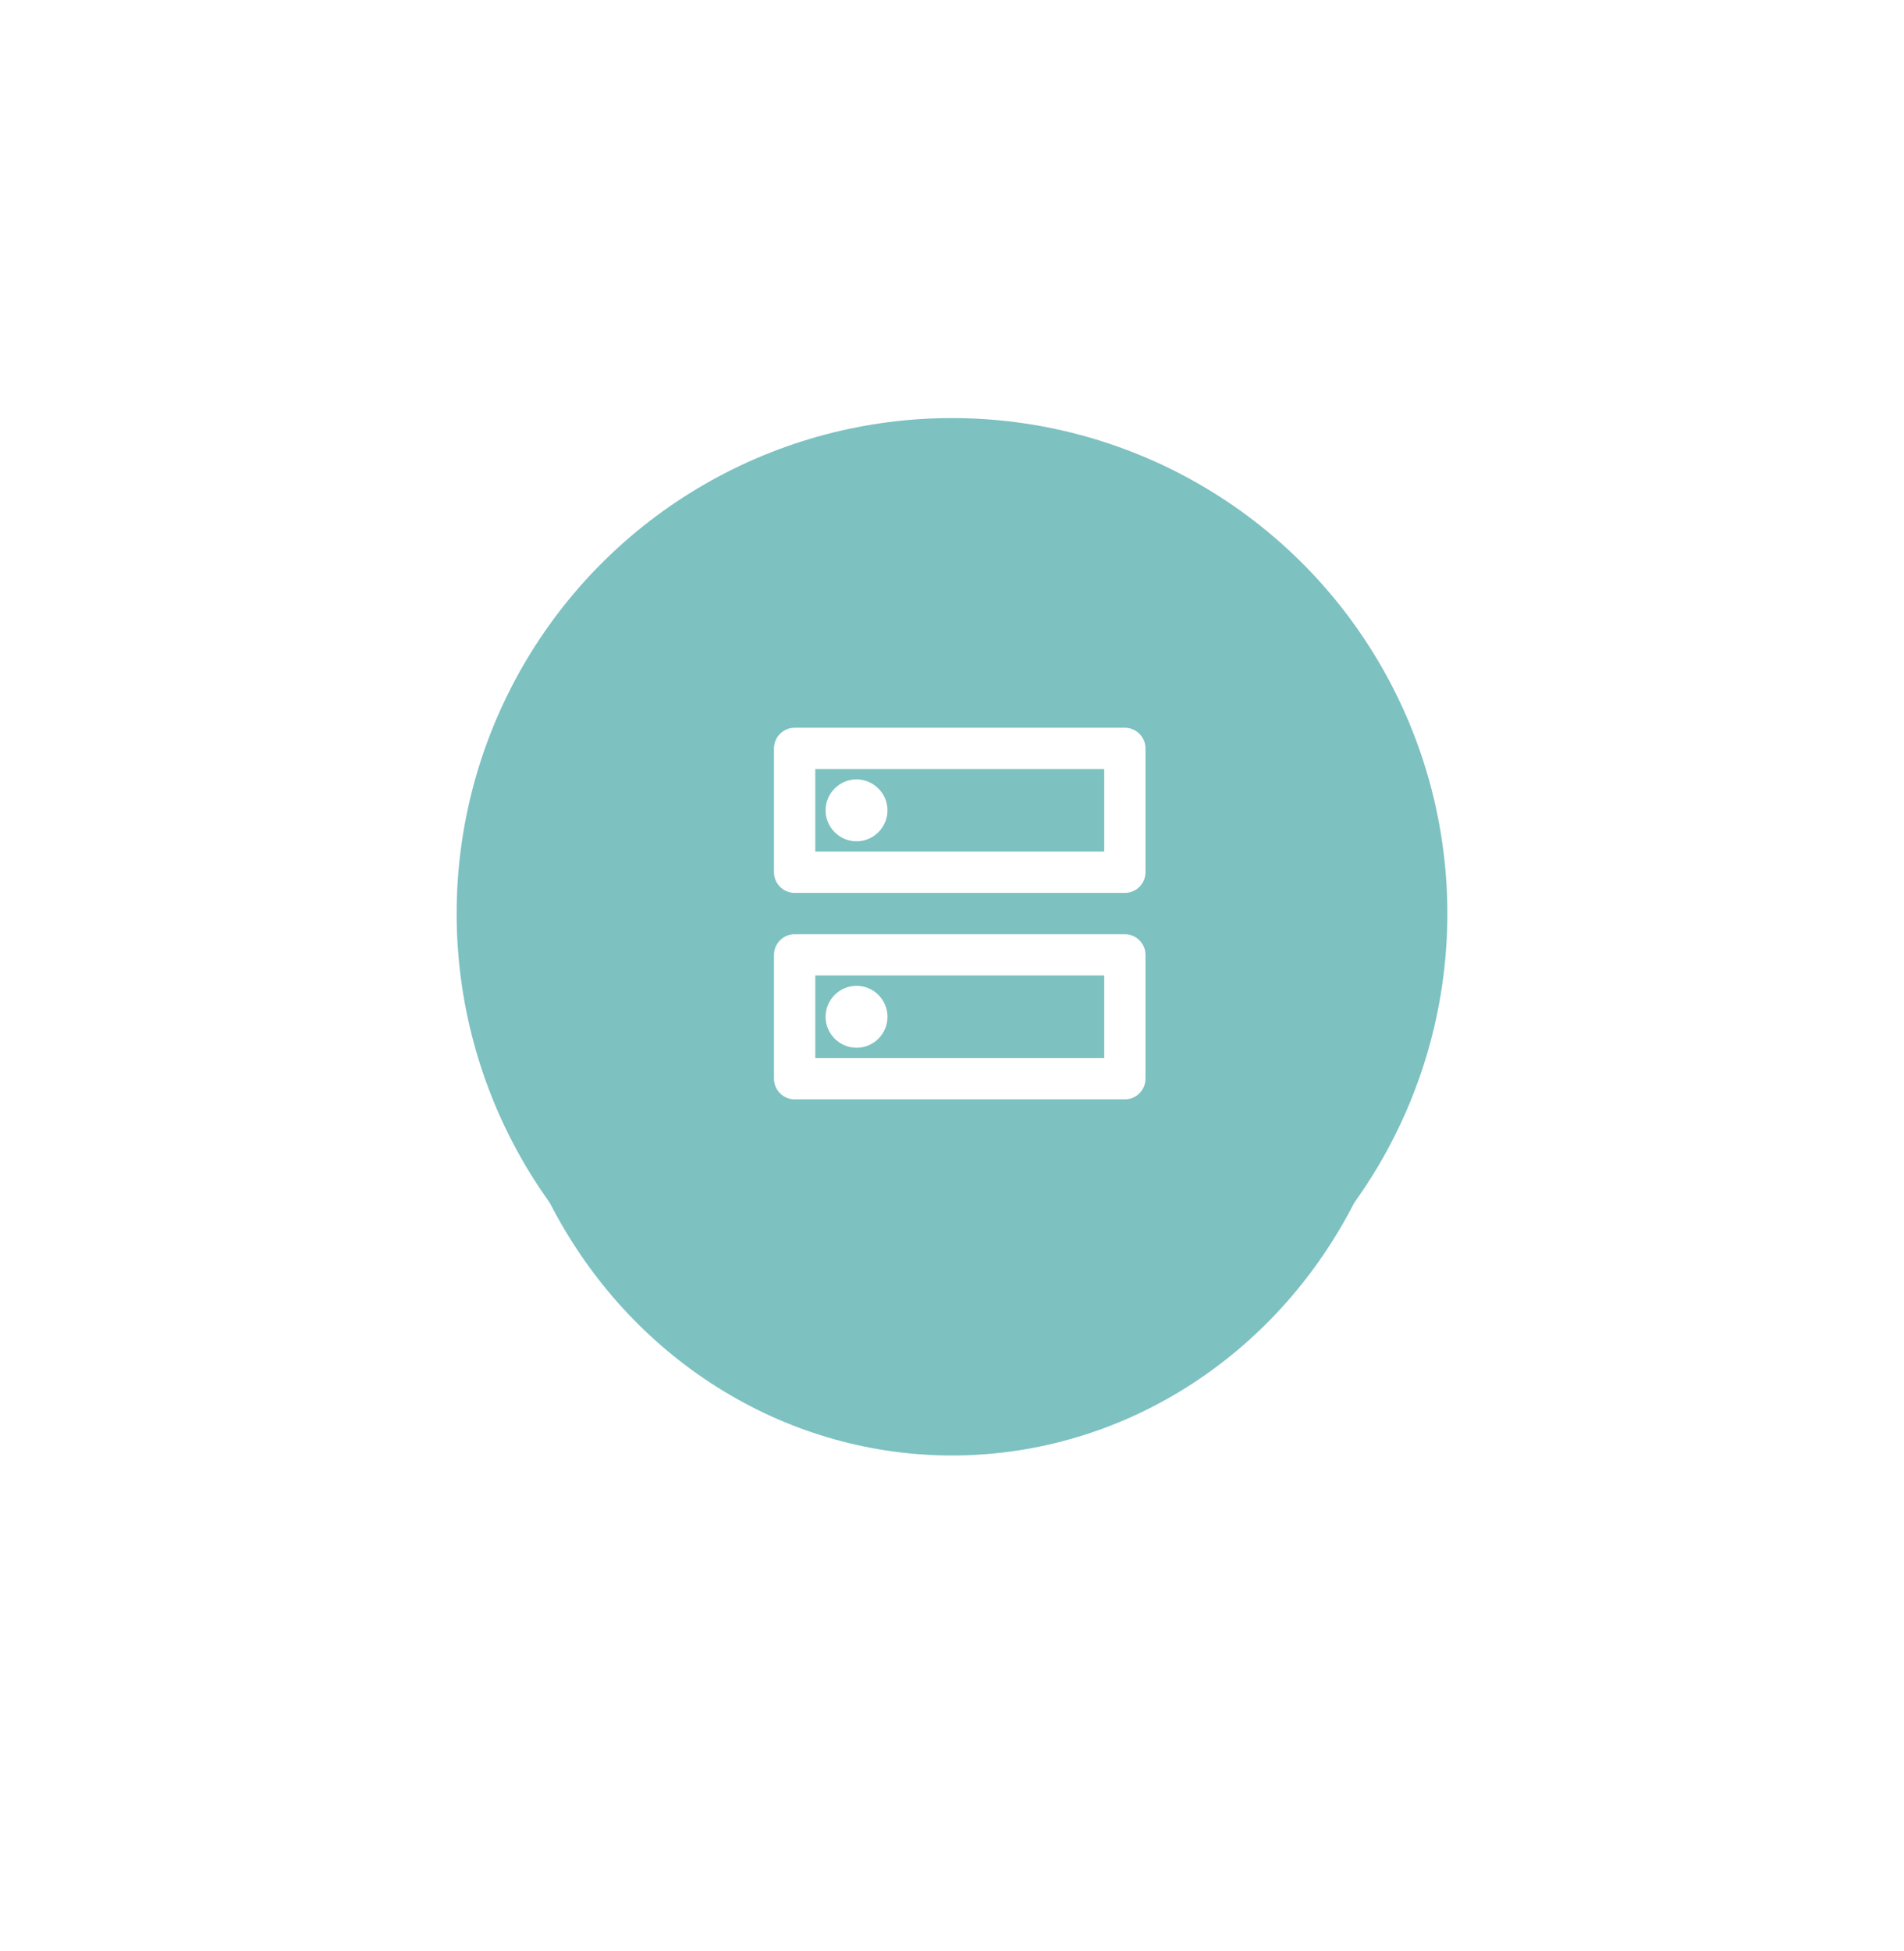<svg width="123" height="126" viewBox="0 0 123 126" fill="none" xmlns="http://www.w3.org/2000/svg">
<g filter="url(#filter0_d_641_1458)">
<ellipse cx="61.5" cy="59" rx="29.5" ry="31" fill="#7DC1C1"/>
</g>
<circle cx="61.5" cy="59" r="32" fill="#7DC1C1"/>
<path d="M71.333 63V68.334H52.667V63H71.333ZM72.667 60.334H51.333C50.6 60.334 50 60.934 50 61.667V69.667C50 70.4 50.6 71 51.333 71H72.667C73.4 71 74 70.4 74 69.667V61.667C74 60.934 73.4 60.334 72.667 60.334ZM55.333 67.667C54.24 67.667 53.333 66.774 53.333 65.667C53.333 64.56 54.24 63.667 55.333 63.667C56.427 63.667 57.333 64.56 57.333 65.667C57.333 66.774 56.44 67.667 55.333 67.667ZM71.333 49.667V55H52.667V49.667H71.333ZM72.667 47H51.333C50.6 47 50 47.6 50 48.334V56.334C50 57.067 50.6 57.667 51.333 57.667H72.667C73.4 57.667 74 57.067 74 56.334V48.334C74 47.6 73.4 47 72.667 47ZM55.333 54.334C54.24 54.334 53.333 53.44 53.333 52.334C53.333 51.227 54.24 50.334 55.333 50.334C56.427 50.334 57.333 51.24 57.333 52.334C57.333 53.427 56.44 54.334 55.333 54.334Z" fill="white"/>
<defs>
<filter id="filter0_d_641_1458" x="0" y="0" width="123" height="126" filterUnits="userSpaceOnUse" color-interpolation-filters="sRGB">
<feFlood flood-opacity="0" result="BackgroundImageFix"/>
<feColorMatrix in="SourceAlpha" type="matrix" values="0 0 0 0 0 0 0 0 0 0 0 0 0 0 0 0 0 0 127 0" result="hardAlpha"/>
<feOffset dy="4"/>
<feGaussianBlur stdDeviation="16"/>
<feComposite in2="hardAlpha" operator="out"/>
<feColorMatrix type="matrix" values="0 0 0 0 0.365 0 0 0 0 1 0 0 0 0 1 0 0 0 1 0"/>
<feBlend mode="normal" in2="BackgroundImageFix" result="effect1_dropShadow_641_1458"/>
<feBlend mode="normal" in="SourceGraphic" in2="effect1_dropShadow_641_1458" result="shape"/>
</filter>
</defs>
</svg>
